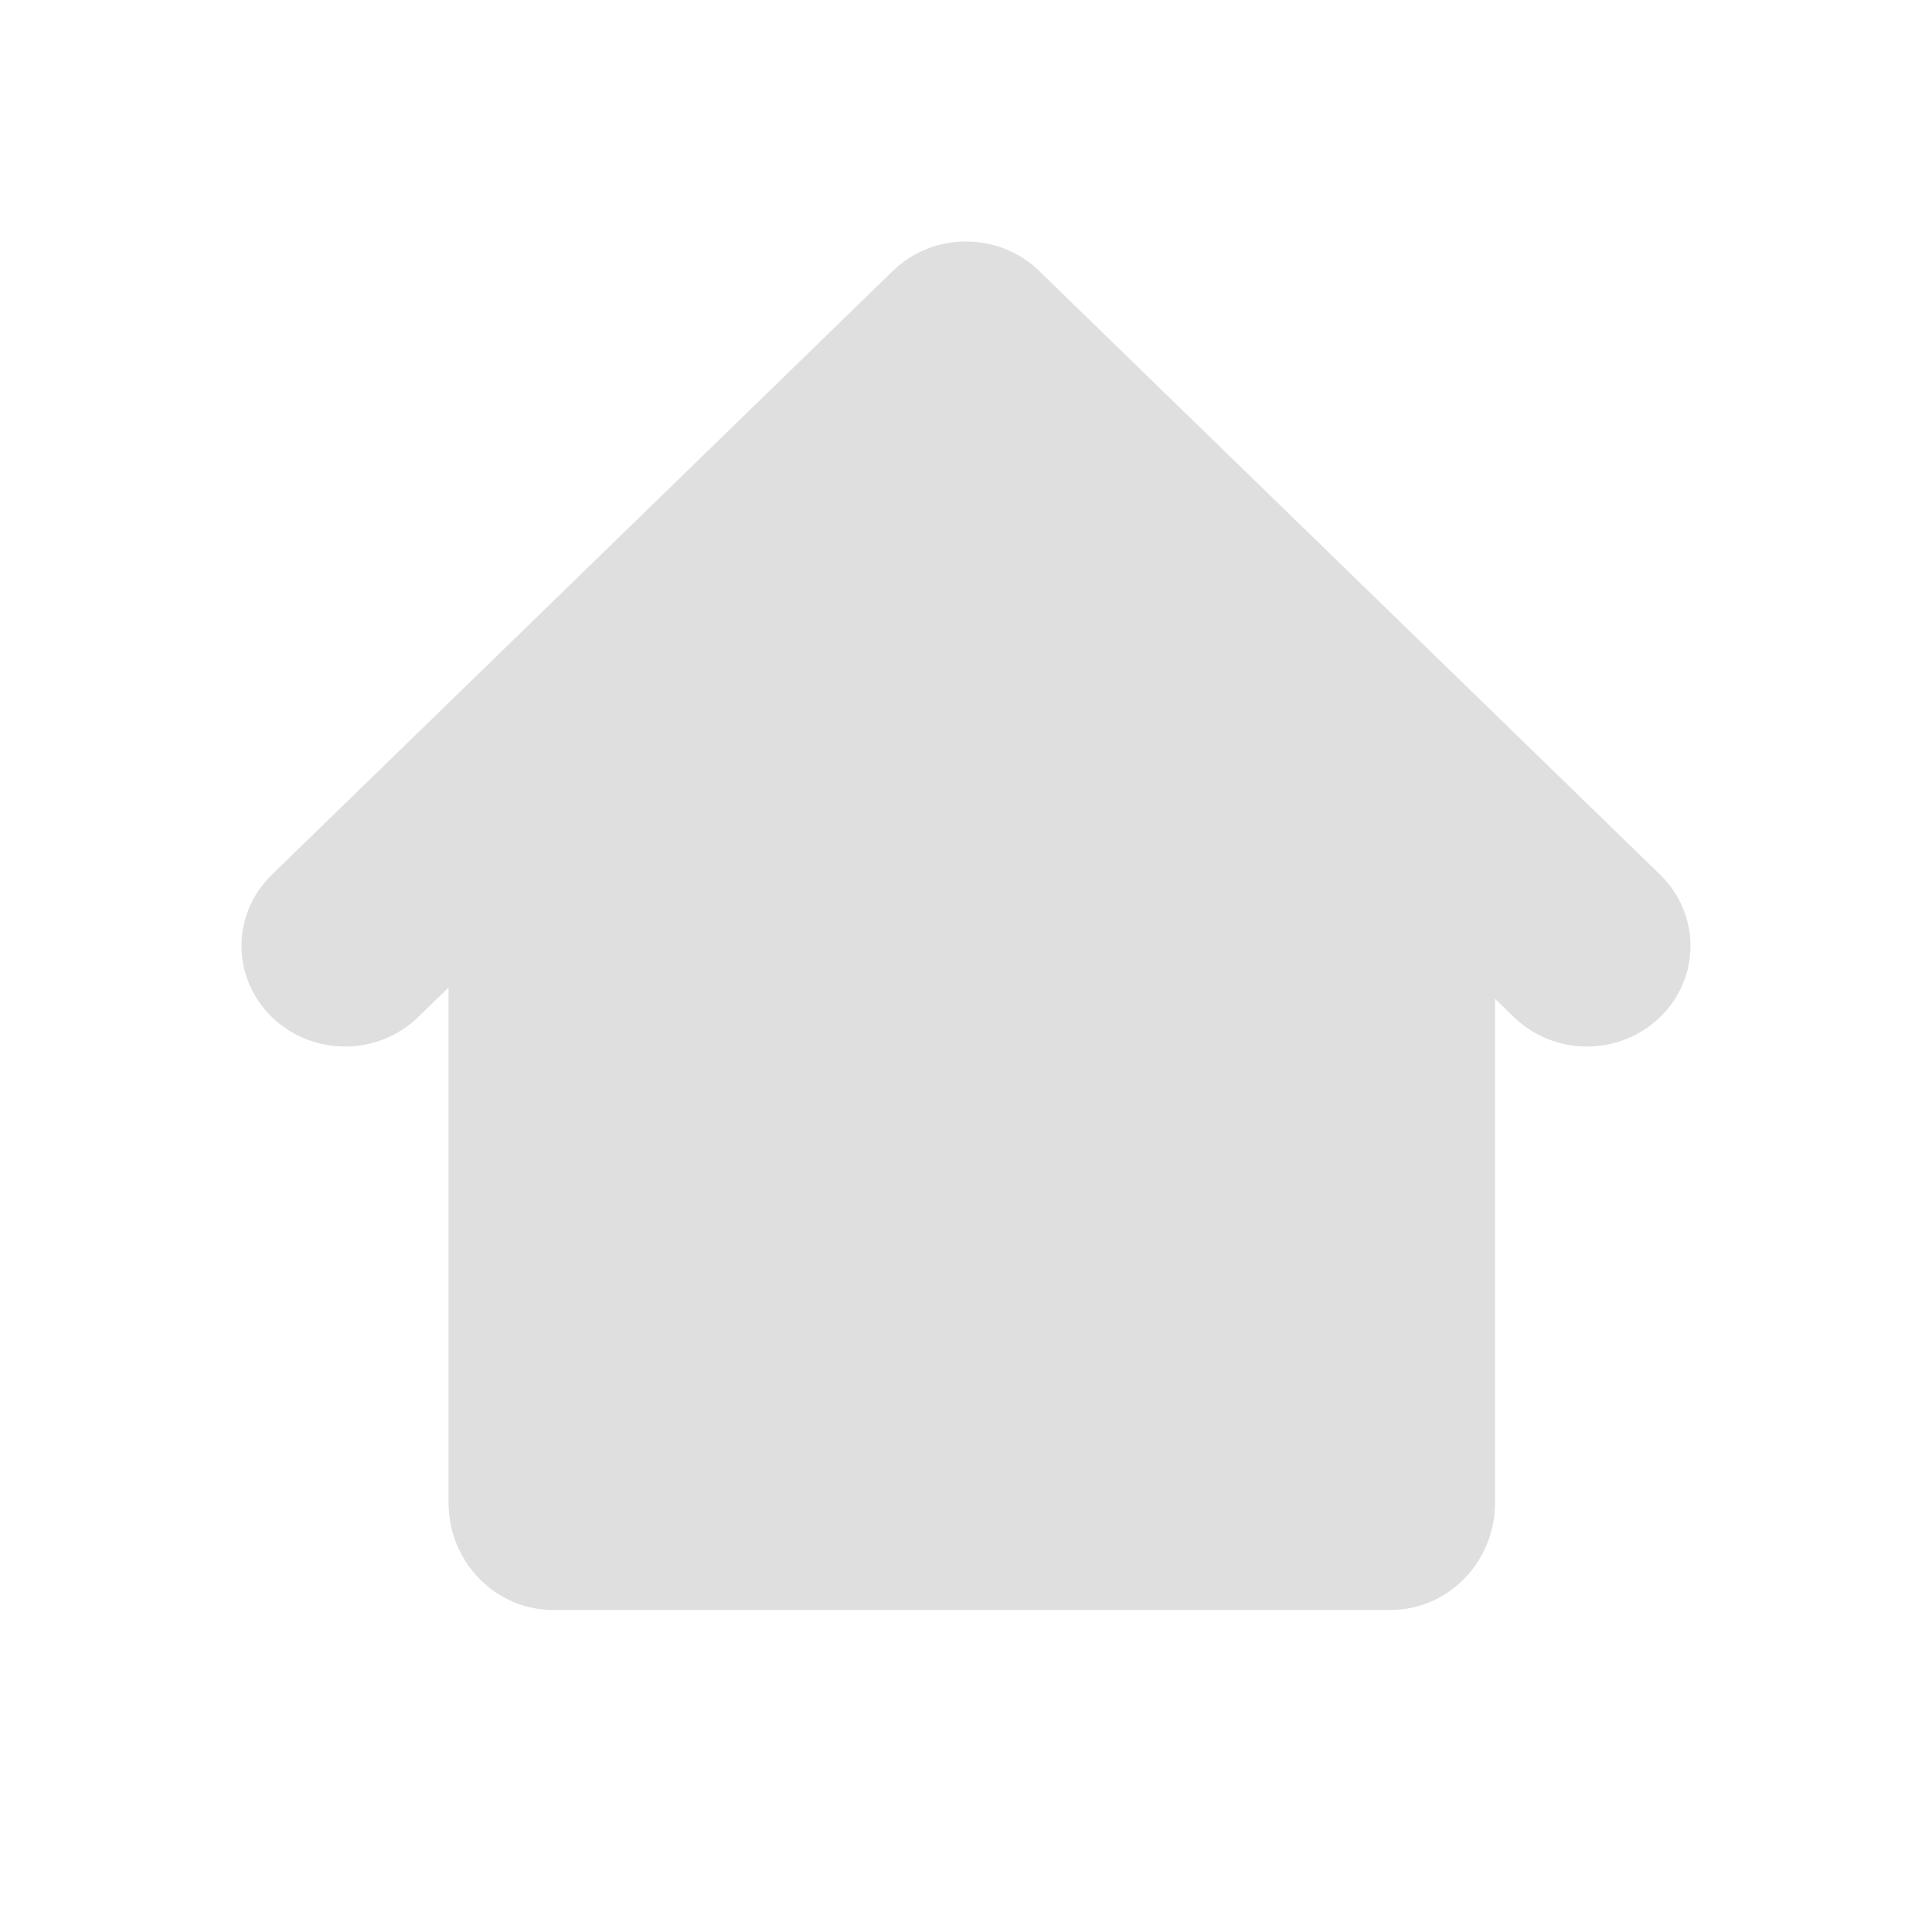 <svg width="24" height="24" viewBox="0 0 24 24" fill="none" xmlns="http://www.w3.org/2000/svg">
<path d="M5.572 18.667V10.667L12.072 4L18.572 10.667V18.667C18.572 19.403 17.99 20 17.272 20H6.872C6.154 20 5.572 19.403 5.572 18.667Z" fill="#DFDFDF"/>
<path fill-rule="evenodd" clip-rule="evenodd" d="M11.091 3.366C11.593 2.878 12.407 2.878 12.909 3.366L20.623 10.866C21.125 11.354 21.125 12.146 20.623 12.634C20.121 13.122 19.307 13.122 18.805 12.634L12 6.018L5.195 12.634C4.693 13.122 3.879 13.122 3.377 12.634C2.874 12.146 2.874 11.354 3.377 10.866L11.091 3.366Z" fill="#DFDFDF"/>
</svg>
